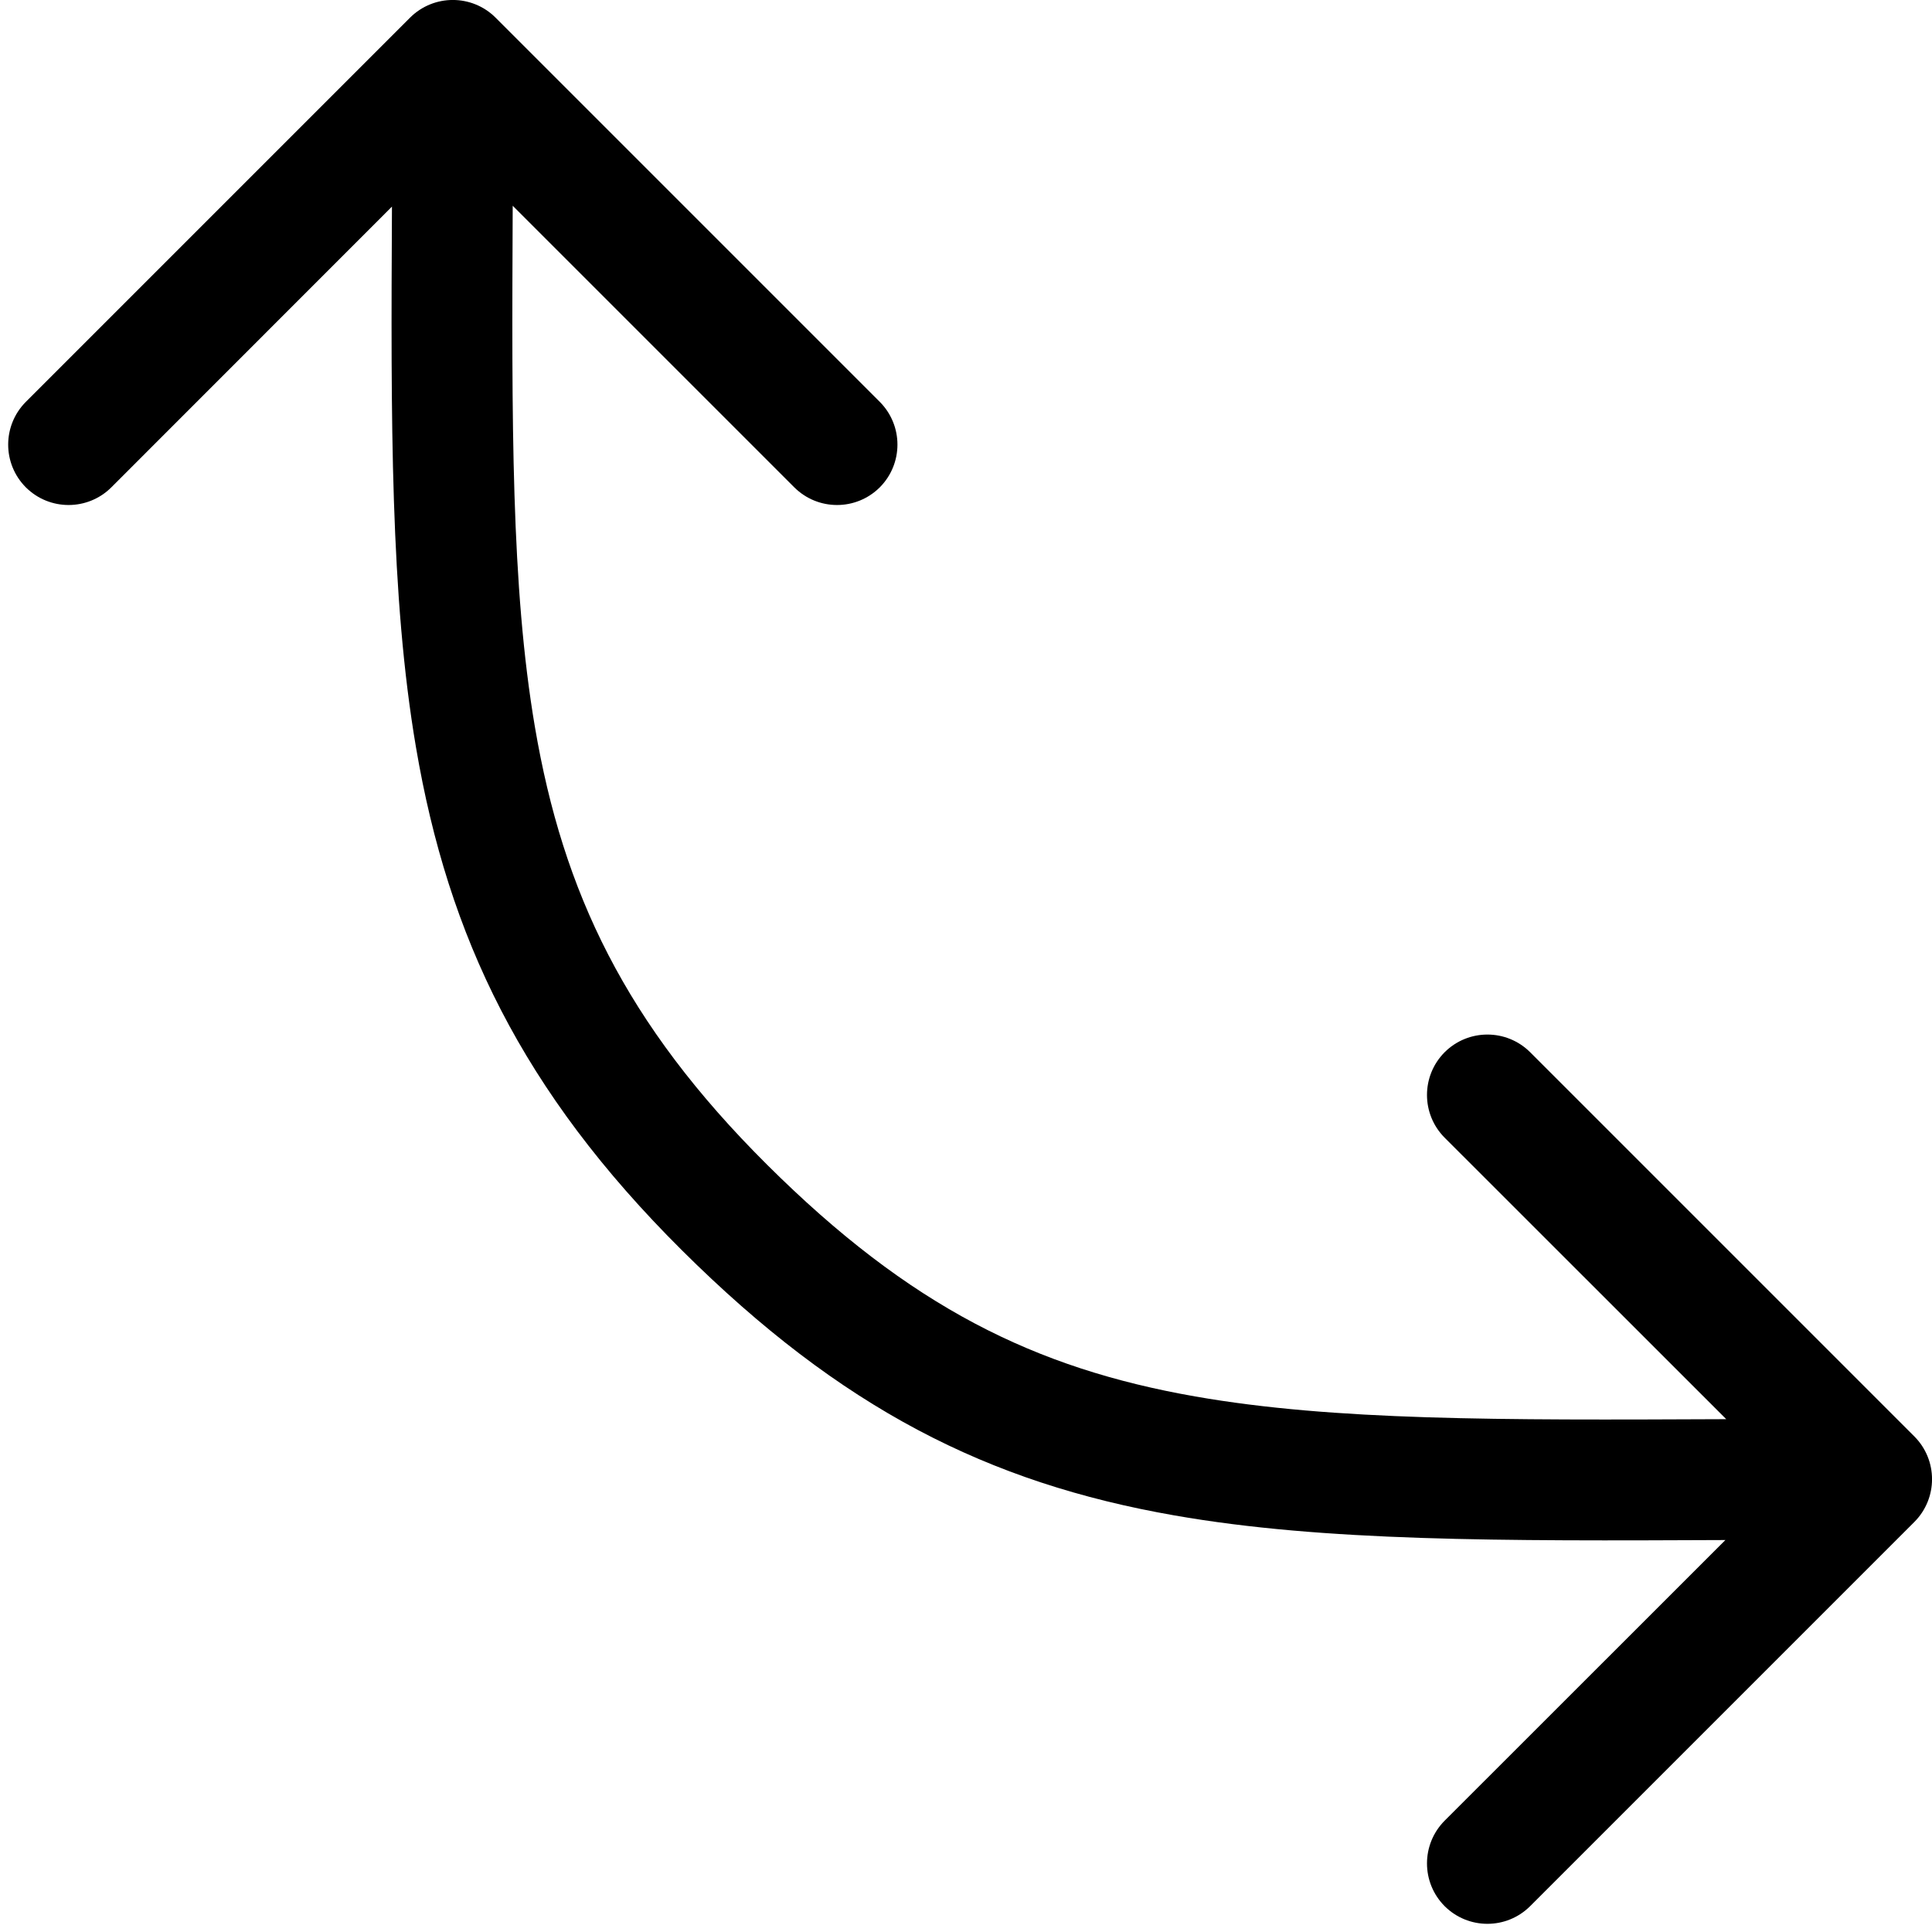 <svg viewBox="0 0 16 16" xmlns="http://www.w3.org/2000/svg">
<g clip-path="url(#clip0_5_337)">
<path fill-rule="evenodd" clip-rule="evenodd" d="M3.396 0.146C3.592 -0.049 3.908 -0.049 4.104 0.146L7.286 3.328C7.481 3.524 7.481 3.84 7.286 4.036C7.09 4.231 6.774 4.231 6.578 4.036L4.246 1.704L4.246 1.706C4.238 3.501 4.232 4.855 4.43 6.021C4.663 7.388 5.177 8.476 6.353 9.646C7.535 10.822 8.569 11.332 9.899 11.565C11.048 11.766 12.406 11.761 14.288 11.753C14.291 11.753 14.293 11.753 14.296 11.753L11.964 9.422C11.769 9.226 11.769 8.91 11.964 8.714C12.16 8.519 12.476 8.519 12.672 8.714L15.854 11.896C16.049 12.092 16.049 12.408 15.854 12.604L12.672 15.786C12.476 15.981 12.16 15.981 11.964 15.786C11.769 15.59 11.769 15.274 11.964 15.078L14.289 12.754C12.423 12.762 10.964 12.767 9.726 12.55C8.181 12.28 6.965 11.665 5.647 10.354C4.323 9.037 3.712 7.759 3.445 6.189C3.232 4.938 3.237 3.489 3.246 1.711L0.922 4.036C0.726 4.231 0.41 4.231 0.214 4.036C0.019 3.84 0.019 3.524 0.214 3.328L3.396 0.146Z" fill="black"/>
</g>
<defs>
<clipPath id="clip0_5_337">
<rect width="16" height="16"/>
</clipPath>
</defs>
</svg>
